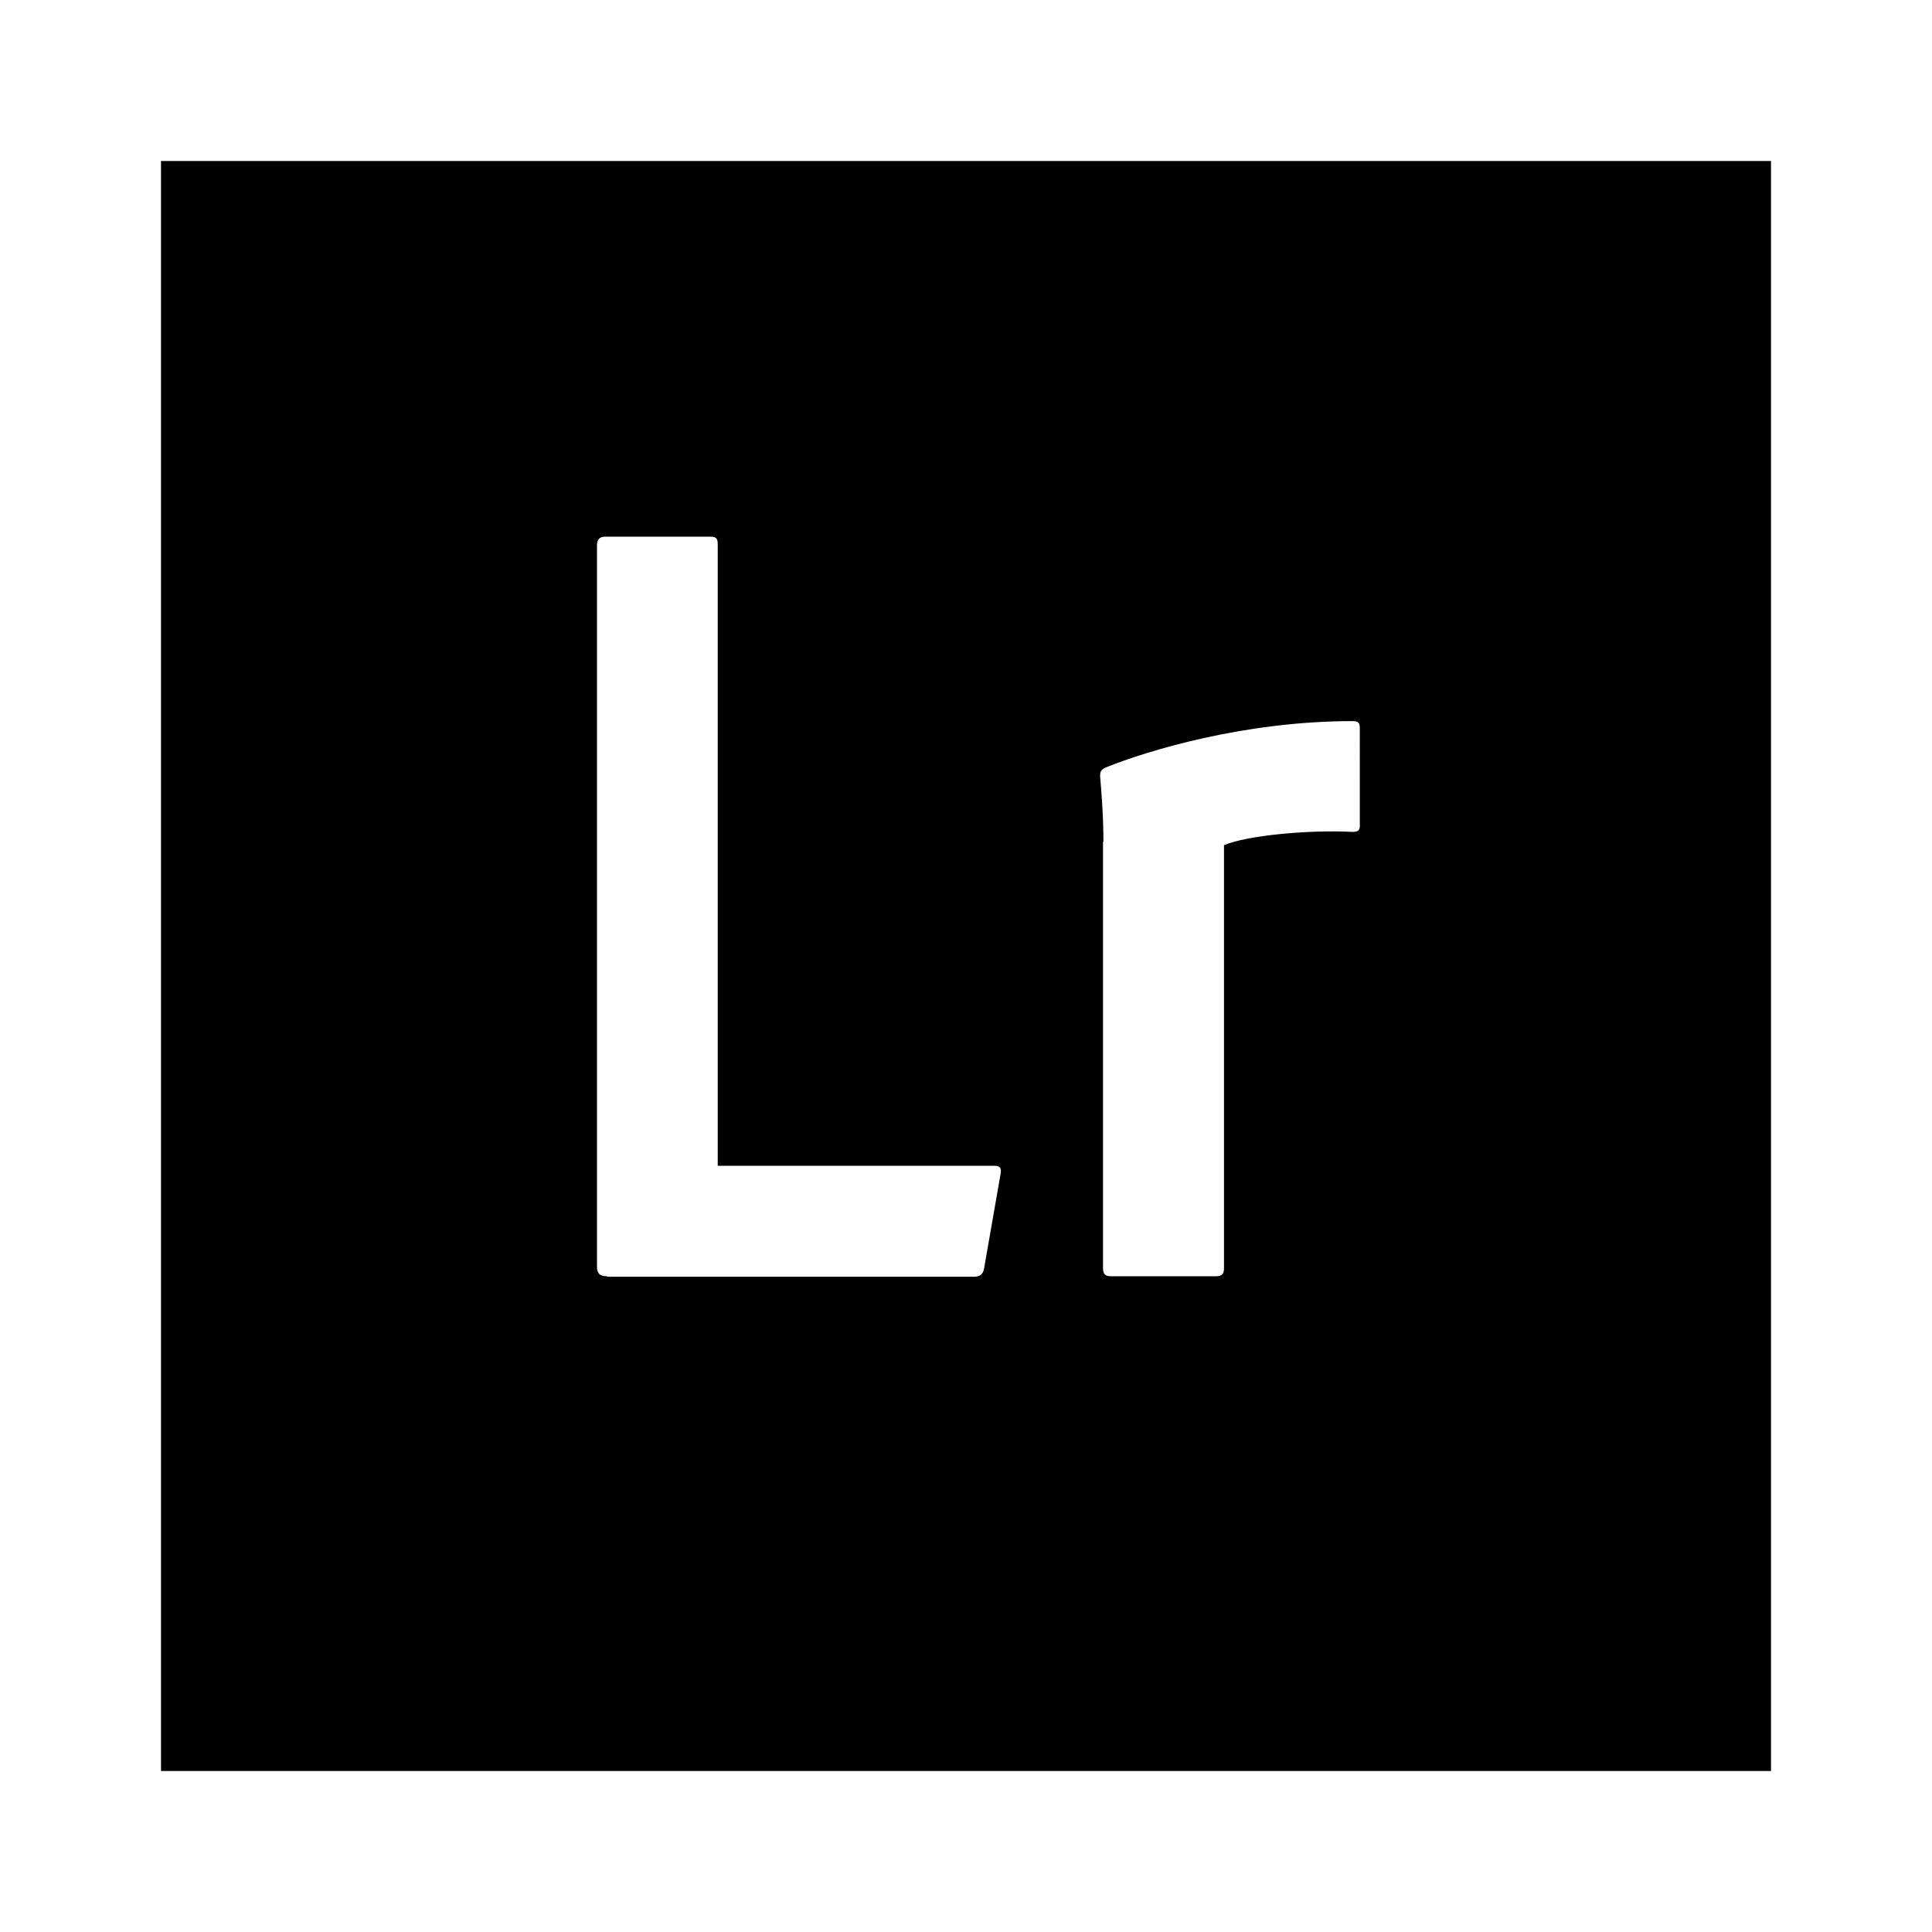 <svg version="1.1" id="master" xmlns="http://www.w3.org/2000/svg" xmlns:xlink="http://www.w3.org/1999/xlink" x="0px" y="0px"
	 width="24px" height="24px" viewBox="0 0 24 24" enable-background="new 0 0 24 24" xml:space="preserve">
<rect fill="none" width="24" height="24"/>
<path d="M2,2v20h20V2H2z M12.223,15.766c-0.014,0.067-0.055,0.094-0.124,0.094H7.542L7.54,15.854c-0.097,0-0.124-0.041-0.124-0.123
	V6.777c0-0.069,0.028-0.11,0.097-0.11h1.32c0.07,0,0.083,0.031,0.083,0.1v7.715h3.438c0.069,0,0.089,0.028,0.076,0.099
	L12.223,15.766z M16.893,10.251c0,0.07-0.026,0.083-0.097,0.083c-0.522-0.028-1.303,0.042-1.591,0.165v5.258
	c0,0.068-0.028,0.097-0.098,0.097h-1.31c-0.065,0-0.095-0.027-0.095-0.098v-5.3l0.005,0.002c0-0.1,0-0.347-0.041-0.814
	c0-0.069,0.015-0.083,0.069-0.11c0.508-0.205,1.716-0.576,3.063-0.576c0.066,0,0.094,0.014,0.094,0.083V10.251z"/>
</svg>
